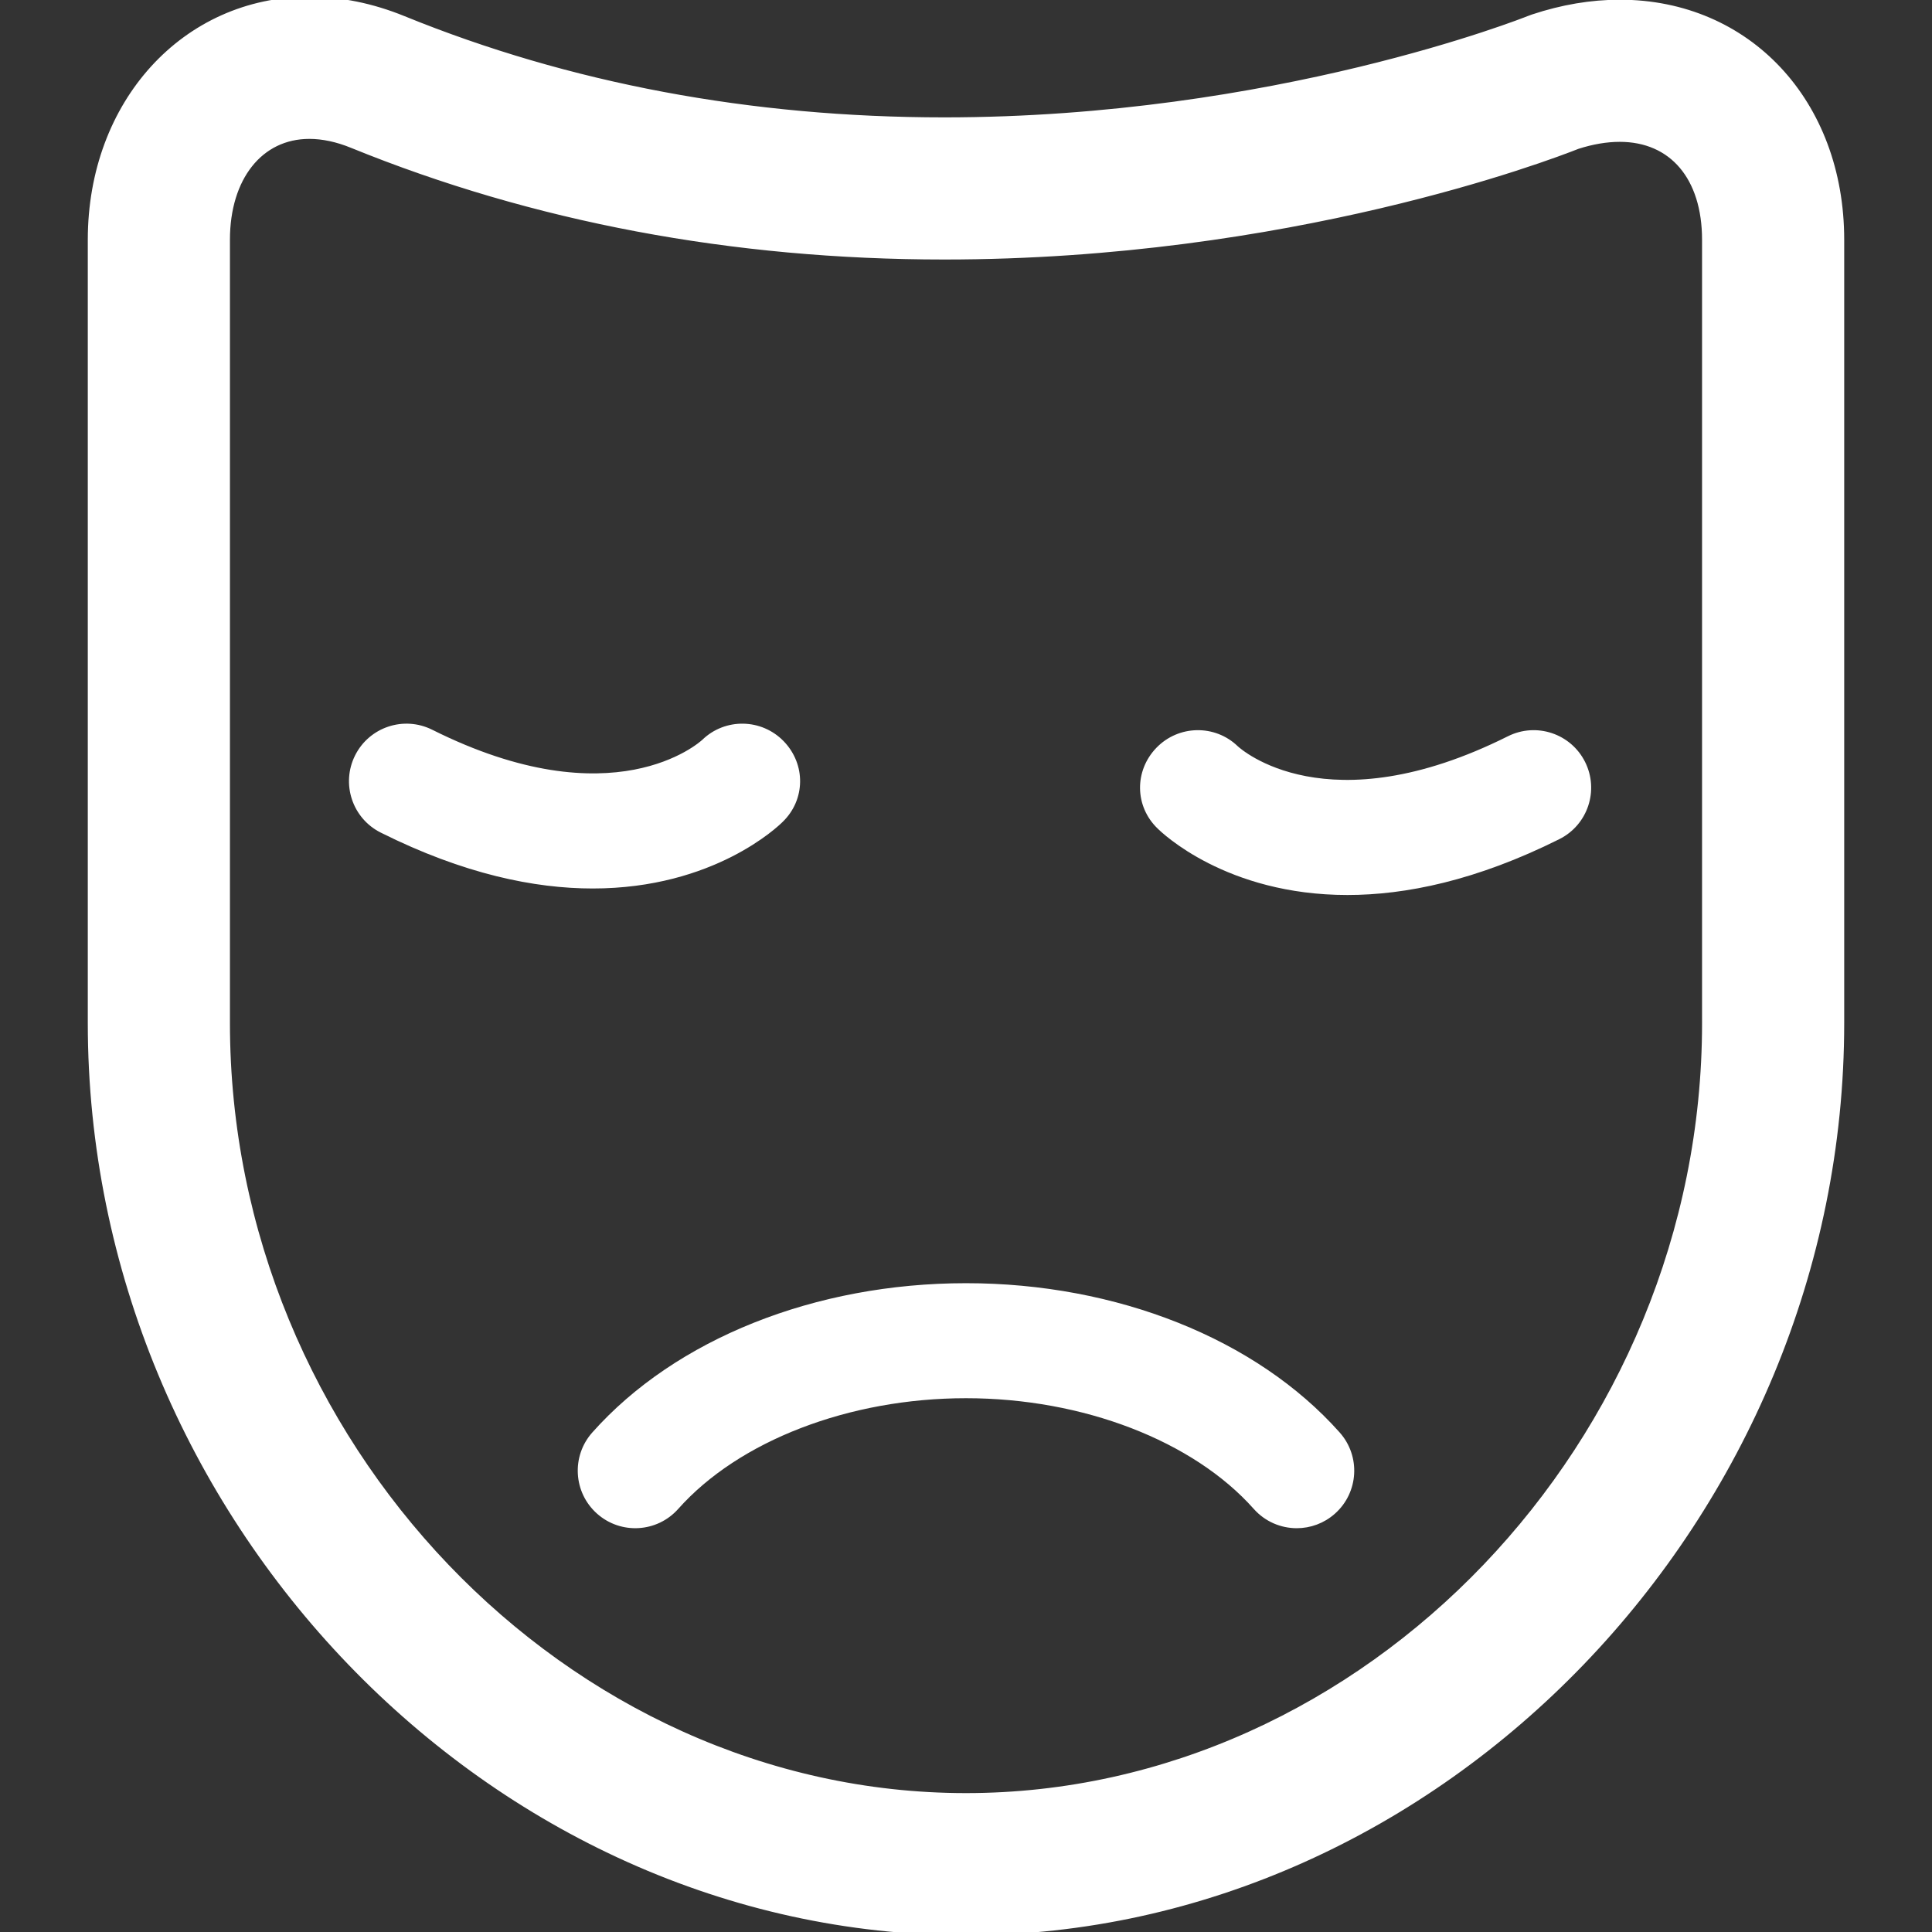 <!DOCTYPE svg PUBLIC "-//W3C//DTD SVG 1.1//EN" "http://www.w3.org/Graphics/SVG/1.1/DTD/svg11.dtd">
<!-- Uploaded to: SVG Repo, www.svgrepo.com, Transformed by: SVG Repo Mixer Tools -->
<svg fill="#ffffff" height="800px" width="800px" version="1.1" id="Capa_1" xmlns="http://www.w3.org/2000/svg" xmlns:xlink="http://www.w3.org/1999/xlink" viewBox="0 0 297 297" xml:space="preserve" stroke="#ffffff">
<rect x="0" y="0" width="297" height="297" fill="#333333" stroke="none"/>
<g id="SVGRepo_bgCarrier" stroke-width="0"/>
<g id="SVGRepo_tracerCarrier" stroke-linecap="round" stroke-linejoin="round"/>
<g id="SVGRepo_iconCarrier"> <g> <path d="M249.001,0.455c-4.369,0-8.859,0.758-13.35,2.252c-0.209,0.068-0.426,0.149-0.629,0.233 c-0.387,0.155-39.152,15.603-89.872,15.603c-29.764,0-57.743-5.248-83.161-15.6C57.194,0.99,52.337,0,47.553,0 C28.422,0,13.996,15.845,13.996,36.856v120.418C13.996,233.014,75.591,297,148.499,297c72.909,0,134.505-63.986,134.505-139.726 V36.856C283.004,15.765,268.703,0.455,249.001,0.455z M262.152,157.274c0,64.437-52.047,118.874-113.653,118.874 c-61.605,0-113.651-54.438-113.651-118.874V36.856c0-9.573,5.105-16.005,12.705-16.005c2.075,0,4.287,0.472,6.572,1.403 c27.927,11.373,58.553,17.14,91.025,17.14c52.892,0,92.842-15.204,97.354-16.992c2.266-0.726,4.45-1.096,6.496-1.096 c8.111,0,13.151,5.959,13.151,15.55V157.274z"/> <path d="M148.5,197.761c-23.053,0-44.389,8.516-57.075,22.781c-3.062,3.442-2.753,8.714,0.689,11.774 c3.441,3.061,8.714,2.754,11.774-0.689c9.429-10.6,26.522-17.185,44.611-17.185c18.09,0,35.183,6.585,44.611,17.185 c1.648,1.854,3.936,2.799,6.235,2.799c1.971,0,3.95-0.695,5.539-2.109c3.442-3.061,3.751-8.332,0.689-11.774 C192.889,206.276,171.553,197.761,148.5,197.761z"/> <path d="M119.968,125.986c3.313-3.202,3.374-8.336,0.168-11.67c-3.205-3.333-8.505-3.434-11.816-0.236 c-0.559,0.521-14.049,12.573-42.1-1.451c-4.122-2.059-9.131-0.391-11.191,3.729c-2.059,4.12-0.39,9.13,3.729,11.19 c12.726,6.362,23.531,8.536,32.362,8.536C109.583,136.085,119.376,126.579,119.968,125.986z"/> <path d="M232.033,113.629c-28.052,14.024-41.542,1.973-42.101,1.451c-3.312-3.197-8.611-3.097-11.816,0.236 c-3.206,3.334-3.145,8.468,0.168,11.67c0.592,0.593,10.385,10.099,28.848,10.099c8.831,0,19.637-2.174,32.362-8.536 c4.119-2.061,5.789-7.07,3.73-11.19C241.164,113.238,236.155,111.57,232.033,113.629z"/> </g> </g>
</svg>